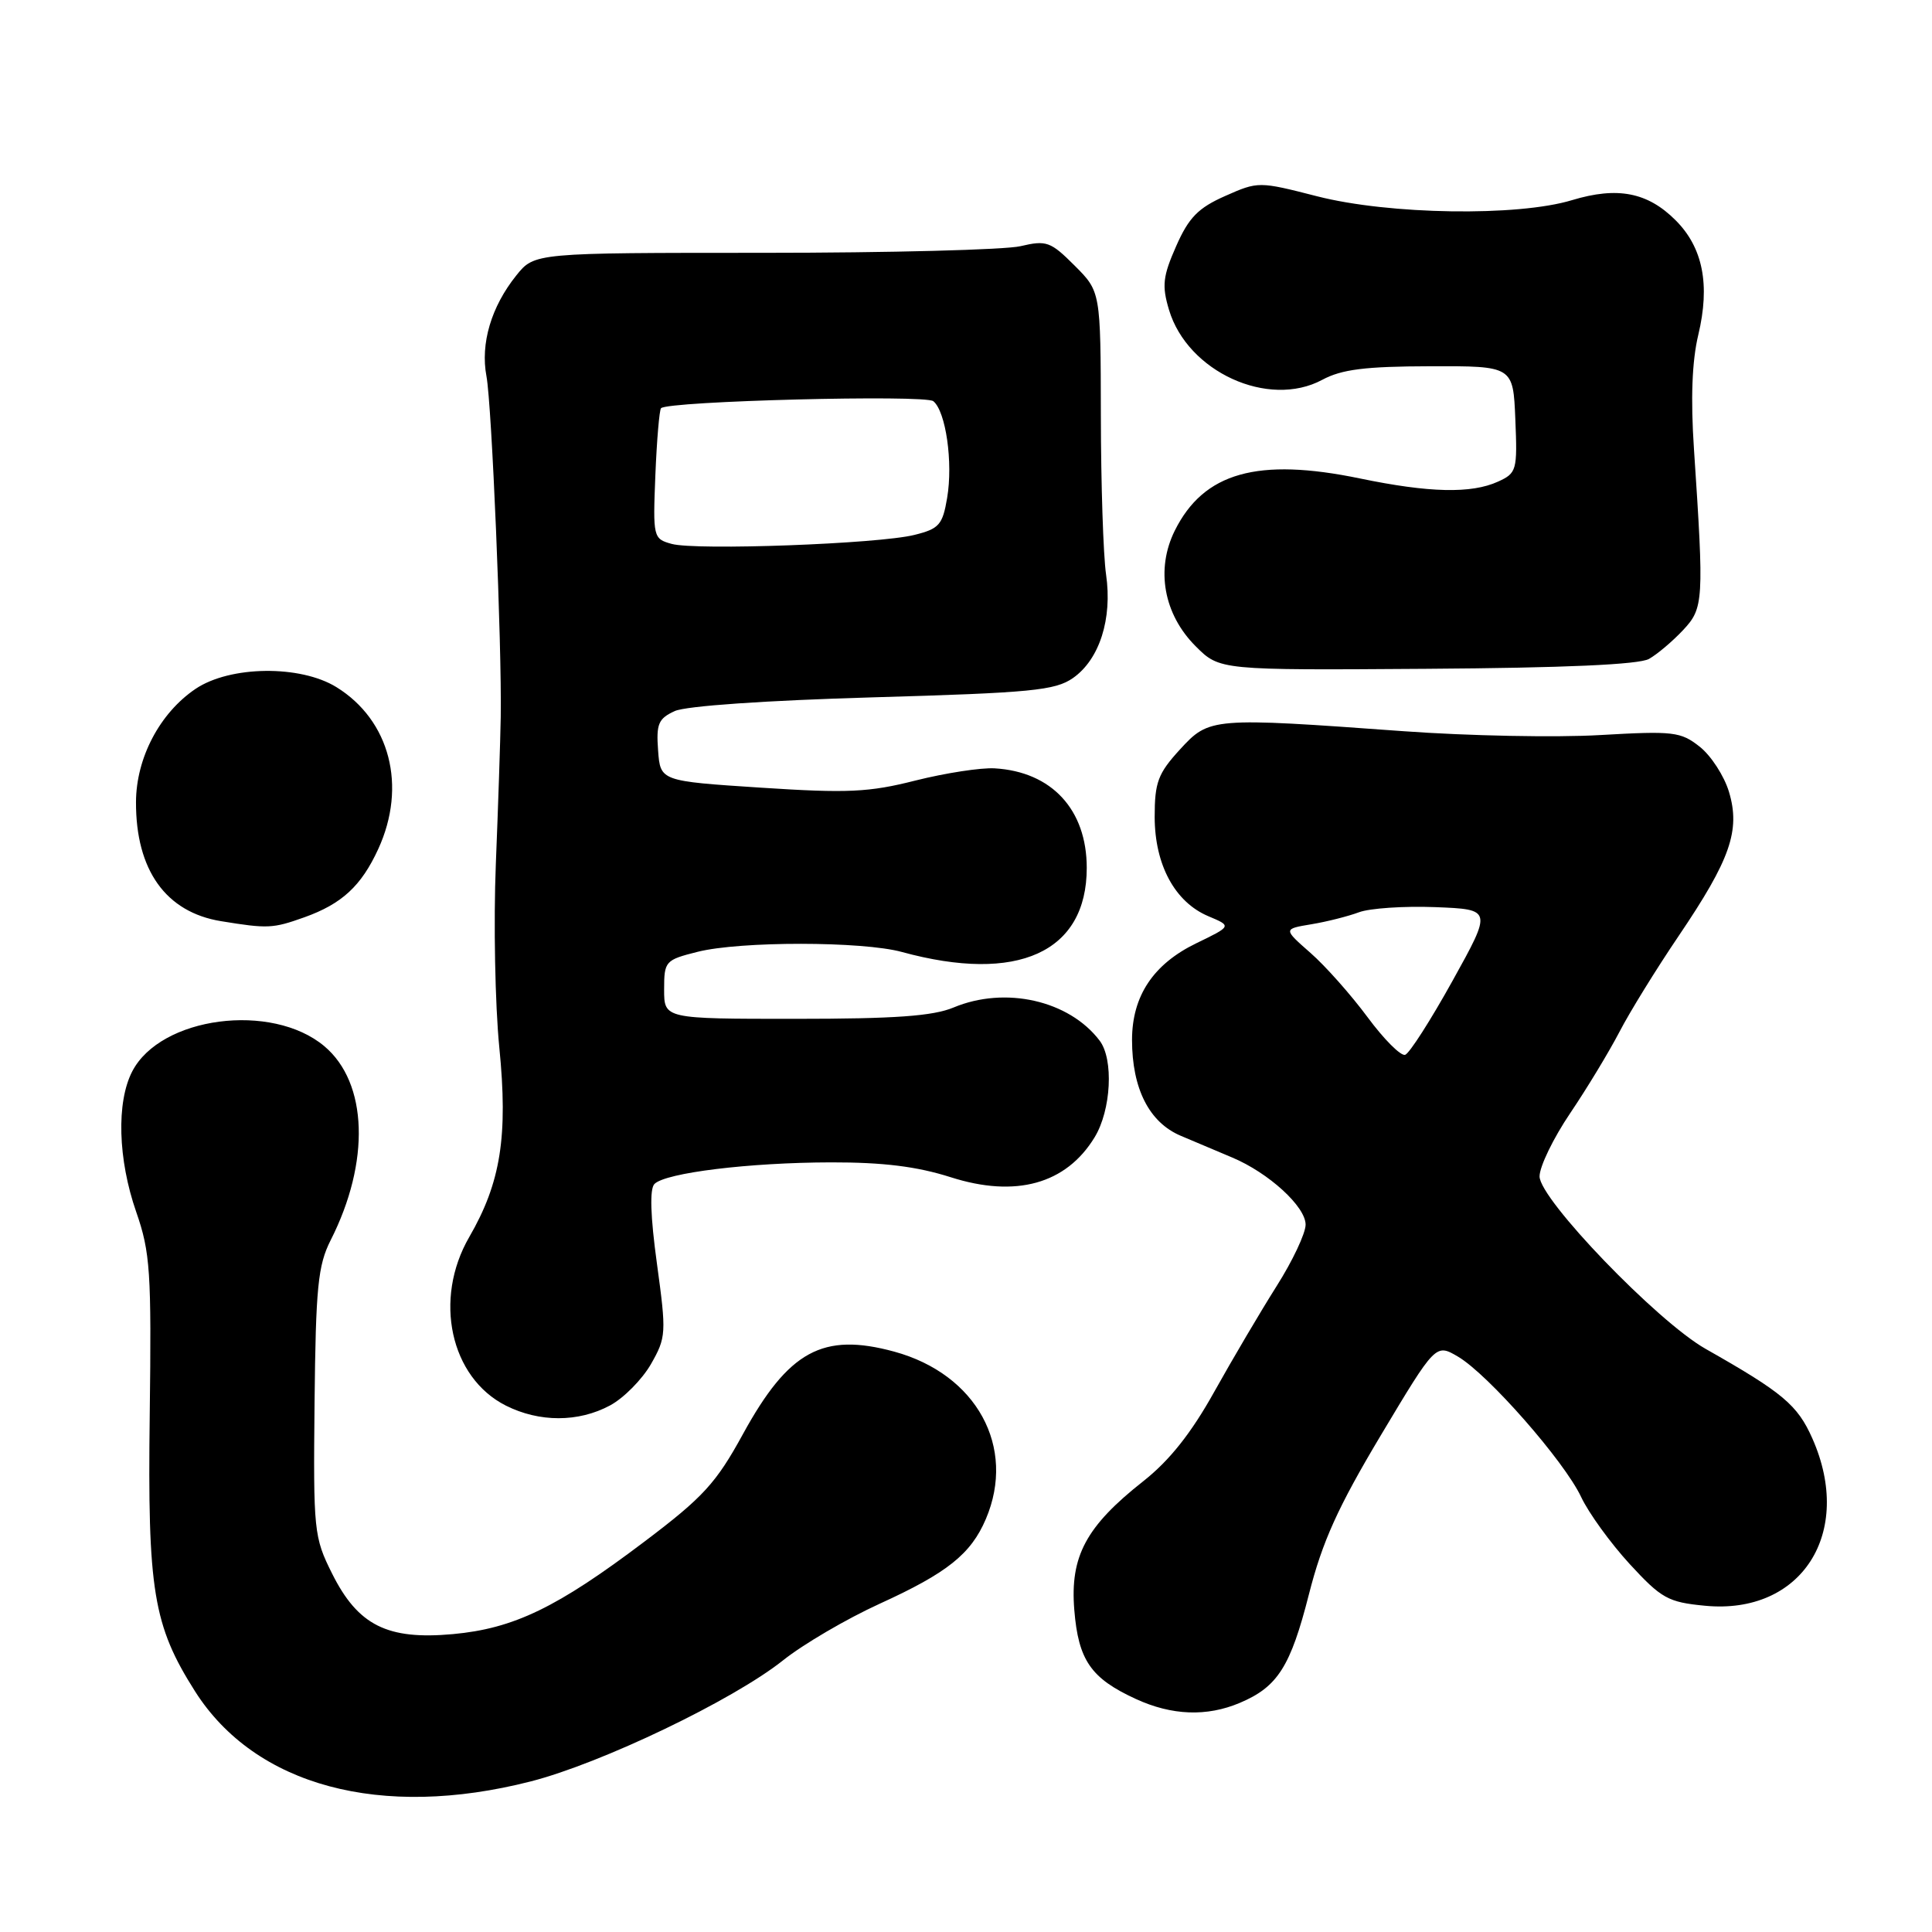 <?xml version="1.0" encoding="UTF-8" standalone="no"?>
<!DOCTYPE svg PUBLIC "-//W3C//DTD SVG 1.1//EN" "http://www.w3.org/Graphics/SVG/1.1/DTD/svg11.dtd" >
<svg xmlns="http://www.w3.org/2000/svg" xmlns:xlink="http://www.w3.org/1999/xlink" version="1.1" viewBox="0 0 256 256">
 <g >
 <path fill="currentColor"
d=" M 70.31 236.05 C 79.67 233.66 97.13 225.28 103.75 220.01 C 106.44 217.86 112.21 214.49 116.57 212.50 C 125.52 208.42 128.65 205.92 130.63 201.28 C 134.69 191.75 129.40 182.08 118.50 179.10 C 109.03 176.52 104.49 178.99 98.44 190.03 C 94.89 196.52 93.18 198.39 85.42 204.25 C 73.82 213.02 68.08 215.79 60.00 216.53 C 51.32 217.32 47.43 215.37 44.00 208.50 C 41.59 203.68 41.51 202.86 41.68 185.84 C 41.84 170.55 42.13 167.67 43.81 164.34 C 49.08 153.96 48.74 143.48 42.98 138.63 C 36.01 132.77 21.28 134.70 17.52 141.97 C 15.41 146.05 15.62 153.61 18.05 160.59 C 19.91 165.94 20.08 168.49 19.84 187.50 C 19.54 210.78 20.30 215.37 25.85 224.12 C 33.82 236.65 50.47 241.12 70.31 236.05 Z  M 164.28 225.64 C 169.30 223.52 171.00 220.84 173.44 211.25 C 175.22 204.26 177.27 199.72 182.97 190.18 C 190.24 178.03 190.24 178.03 193.19 179.76 C 197.18 182.11 207.26 193.59 209.51 198.36 C 210.51 200.49 213.41 204.48 215.94 207.24 C 220.15 211.81 221.02 212.30 225.93 212.77 C 238.71 214.00 245.69 203.12 240.15 190.61 C 238.18 186.16 236.25 184.54 226.00 178.73 C 219.59 175.10 204.00 158.90 204.00 155.88 C 204.00 154.57 205.83 150.80 208.06 147.50 C 210.29 144.20 213.22 139.35 214.59 136.72 C 215.95 134.09 219.49 128.36 222.45 123.99 C 229.28 113.89 230.63 110.04 229.10 104.93 C 228.47 102.83 226.73 100.14 225.23 98.95 C 222.70 96.95 221.75 96.84 212.00 97.40 C 206.22 97.74 194.53 97.51 186.00 96.89 C 160.50 95.04 160.25 95.06 156.34 99.32 C 153.44 102.49 153.00 103.66 153.00 108.24 C 153.01 114.60 155.68 119.54 160.13 121.41 C 163.22 122.71 163.22 122.71 158.51 124.99 C 152.82 127.75 150.01 131.97 150.00 137.78 C 150.00 144.24 152.27 148.72 156.44 150.49 C 158.40 151.32 161.48 152.62 163.28 153.38 C 168.11 155.41 173.00 159.88 173.00 162.27 C 173.00 163.42 171.27 167.09 169.15 170.43 C 167.04 173.77 163.33 180.06 160.90 184.41 C 157.84 189.91 154.97 193.52 151.50 196.26 C 143.90 202.25 141.77 206.22 142.35 213.32 C 142.89 219.99 144.55 222.39 150.50 225.12 C 155.28 227.32 159.91 227.49 164.28 225.64 Z  M 80.83 186.23 C 82.64 185.26 85.08 182.79 86.25 180.76 C 88.28 177.20 88.31 176.67 87.05 167.46 C 86.18 161.13 86.07 157.53 86.72 156.88 C 88.20 155.40 99.27 154.04 110.12 154.02 C 117.02 154.01 121.50 154.56 125.98 155.99 C 134.59 158.74 141.27 156.89 145.04 150.70 C 147.24 147.10 147.59 140.35 145.70 137.88 C 141.65 132.55 133.19 130.64 126.35 133.50 C 123.62 134.64 118.56 135.00 105.38 135.00 C 88.00 135.00 88.00 135.00 88.00 131.12 C 88.00 127.36 88.14 127.20 92.44 126.12 C 98.09 124.70 114.27 124.71 119.50 126.14 C 134.85 130.34 144.00 126.18 144.00 115.00 C 144.00 107.28 139.36 102.26 131.81 101.81 C 129.99 101.70 125.27 102.43 121.32 103.42 C 115.14 104.99 112.31 105.12 100.82 104.37 C 87.50 103.50 87.50 103.50 87.20 99.43 C 86.94 95.92 87.24 95.21 89.41 94.22 C 90.90 93.54 101.51 92.81 115.71 92.40 C 136.67 91.80 139.82 91.49 142.18 89.84 C 145.69 87.38 147.41 82.00 146.56 76.13 C 146.19 73.58 145.88 64.11 145.87 55.07 C 145.84 38.64 145.84 38.64 142.39 35.19 C 139.21 32.01 138.66 31.81 135.22 32.62 C 133.18 33.10 117.85 33.50 101.16 33.50 C 70.82 33.50 70.82 33.50 68.41 36.50 C 65.09 40.64 63.64 45.53 64.46 49.86 C 65.17 53.65 66.50 85.44 66.35 95.00 C 66.30 98.03 66.01 106.80 65.70 114.50 C 65.39 122.20 65.60 133.13 66.16 138.78 C 67.33 150.55 66.36 156.69 62.18 163.91 C 57.41 172.15 59.66 182.53 67.03 186.25 C 71.47 188.48 76.64 188.48 80.83 186.23 Z  M 40.32 121.55 C 45.30 119.77 47.87 117.40 50.12 112.50 C 53.94 104.18 51.68 95.44 44.58 91.05 C 39.79 88.09 30.48 88.20 25.91 91.28 C 21.17 94.48 18.04 100.43 18.02 106.28 C 17.99 115.29 21.97 120.87 29.29 122.06 C 35.48 123.07 36.14 123.04 40.32 121.55 Z  M 218.50 87.31 C 219.60 86.69 221.62 84.98 223.00 83.51 C 225.75 80.58 225.80 79.68 224.46 59.52 C 224.01 52.84 224.20 47.84 225.03 44.38 C 226.62 37.73 225.65 32.80 222.02 29.18 C 218.31 25.47 214.32 24.70 208.30 26.52 C 201.10 28.71 184.07 28.45 174.53 26.01 C 166.80 24.03 166.72 24.03 162.34 25.97 C 158.77 27.55 157.52 28.82 155.85 32.61 C 154.08 36.62 153.94 37.85 154.90 41.06 C 157.36 49.27 168.07 54.16 175.20 50.33 C 177.78 48.94 180.90 48.55 189.50 48.53 C 200.50 48.50 200.50 48.50 200.79 55.57 C 201.07 62.33 200.97 62.69 198.49 63.82 C 194.96 65.43 189.37 65.30 180.21 63.40 C 166.64 60.59 159.50 62.60 155.66 70.32 C 153.12 75.45 154.19 81.39 158.43 85.63 C 161.61 88.81 161.61 88.81 189.05 88.62 C 207.28 88.50 217.17 88.06 218.50 87.31 Z  M 181.20 134.77 C 179.03 131.84 175.63 128.00 173.64 126.26 C 170.03 123.09 170.03 123.09 173.76 122.47 C 175.82 122.13 178.65 121.41 180.07 120.88 C 181.48 120.35 186.03 120.04 190.18 120.20 C 197.72 120.50 197.72 120.50 192.47 129.96 C 189.58 135.17 186.76 139.58 186.19 139.77 C 185.62 139.96 183.37 137.71 181.20 134.77 Z  M 89.00 72.07 C 86.55 71.39 86.51 71.21 86.84 62.94 C 87.03 58.30 87.37 54.32 87.59 54.09 C 88.51 53.14 122.57 52.27 123.67 53.16 C 125.33 54.51 126.30 61.28 125.50 65.98 C 124.90 69.54 124.44 70.07 121.16 70.88 C 116.41 72.07 92.24 72.96 89.00 72.07 Z "/>
</g>
</svg>